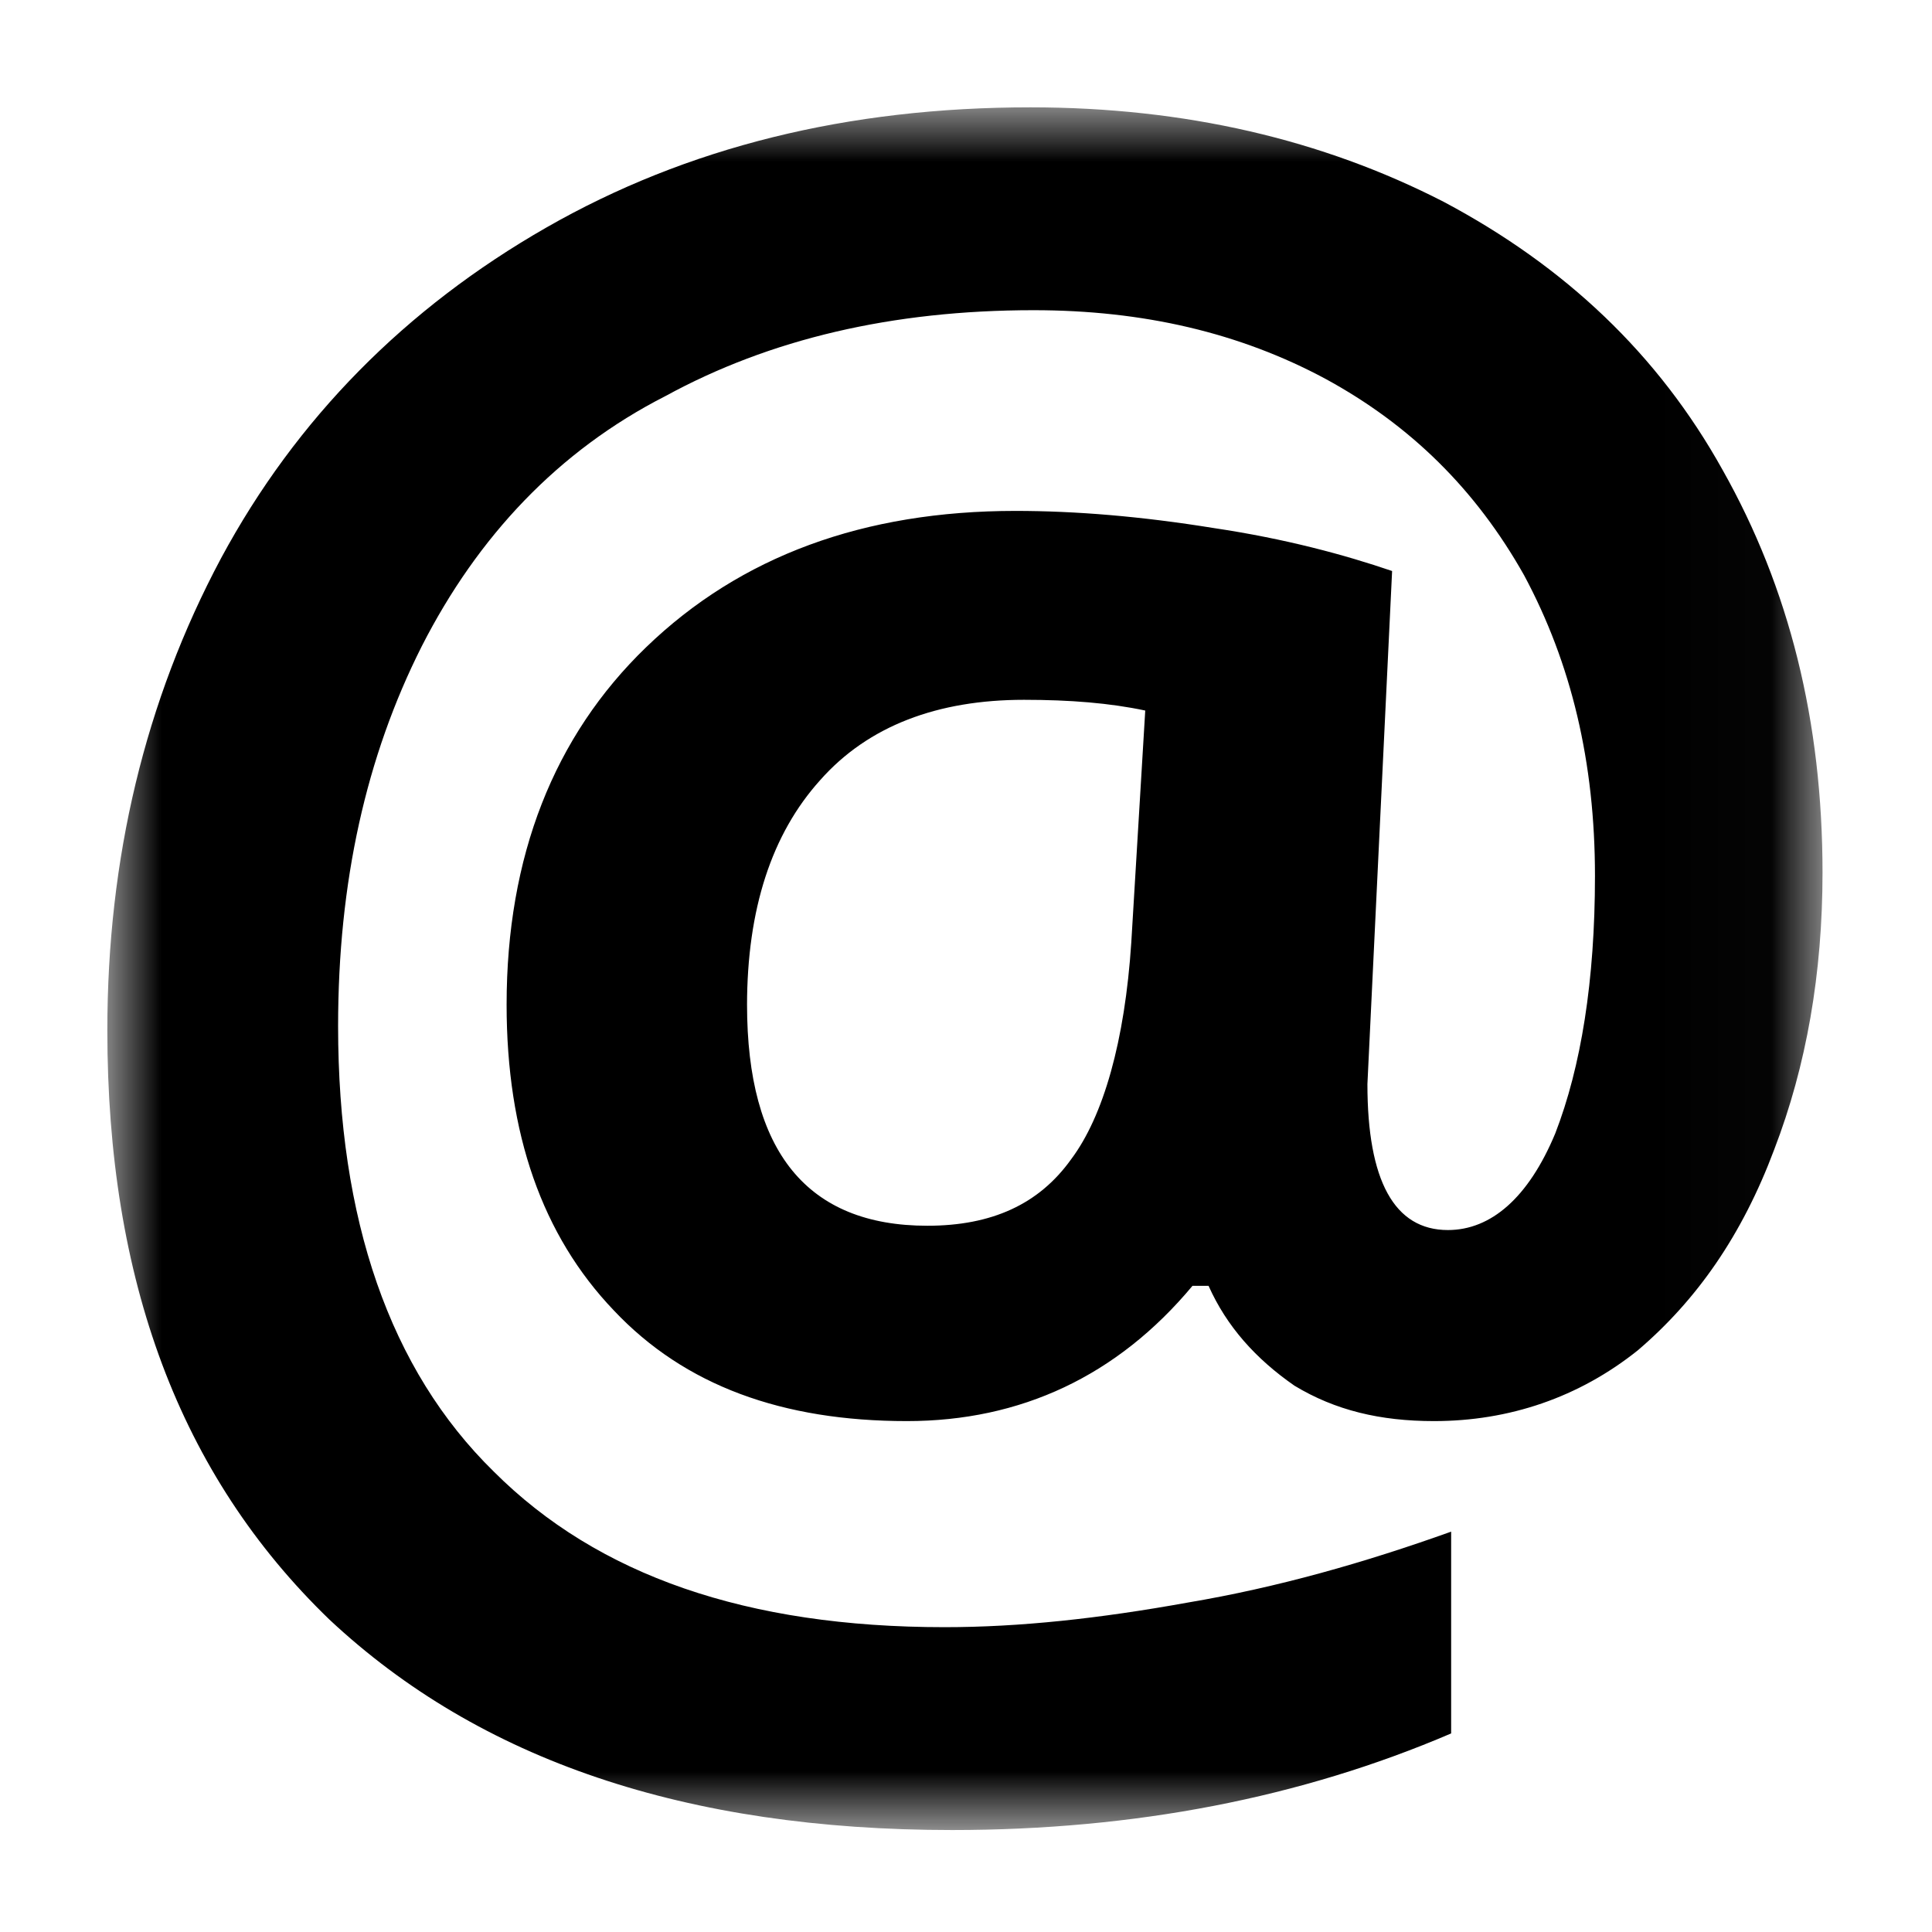 <svg xmlns="http://www.w3.org/2000/svg" viewBox="0 0 18 18" xmlns:xlink="http://www.w3.org/1999/xlink"><defs><path id="at-signa" d="M0 0v16h15.98V0H0z"/></defs><g fill="none" fill-rule="evenodd"><path d="M0 0h24v24H0"/><g transform="translate(1 1)"><mask id="at-signb" fill="#fff"><use xlink:href="#at-signa"/></mask><path fill="currentColor" d="M5.96 8.36c0 1.37.56 2.06 1.68 2.06.6 0 1.04-.2 1.34-.62.3-.4.5-1.1.56-2.02l.13-2.16c-.33-.07-.7-.1-1.13-.1-.8 0-1.45.24-1.9.75-.45.5-.68 1.2-.68 2.1m10.02-1.24c0 .94-.15 1.8-.45 2.58-.3.8-.72 1.4-1.27 1.87-.55.44-1.2.66-1.9.66-.5 0-.92-.1-1.3-.33-.36-.25-.63-.55-.8-.93h-.15c-.7.84-1.6 1.26-2.66 1.26-1.16 0-2.07-.33-2.73-1.03-.67-.7-1-1.65-1-2.85 0-1.38.44-2.5 1.3-3.33.88-.85 2.03-1.27 3.44-1.27.56 0 1.17.05 1.85.16.67.1 1.22.25 1.66.4l-.23 4.78c0 .9.25 1.36.75 1.36.4 0 .75-.3 1-.9.24-.62.37-1.42.37-2.4 0-1.06-.22-1.98-.66-2.8-.45-.8-1.06-1.4-1.85-1.83-.8-.43-1.7-.64-2.72-.64-1.32 0-2.46.27-3.43.8C4.2 3.2 3.45 4 2.93 5.02c-.52 1.03-.78 2.2-.78 3.54 0 1.8.48 3.2 1.45 4.15.97.97 2.36 1.45 4.2 1.45.7 0 1.44-.08 2.27-.23.83-.14 1.64-.37 2.45-.66v1.88c-1.4.6-2.95.9-4.65.9-2.48 0-4.4-.65-5.8-1.96C.67 12.74 0 10.92 0 8.6 0 7 .35 5.53 1.06 4.2c.7-1.3 1.72-2.33 3.03-3.08C5.4.37 6.9 0 8.6 0c1.44 0 2.72.3 3.85.88 1.13.6 2 1.42 2.6 2.5.62 1.1.93 2.34.93 3.75" mask="url(#at-signb)"/></g></g></svg>